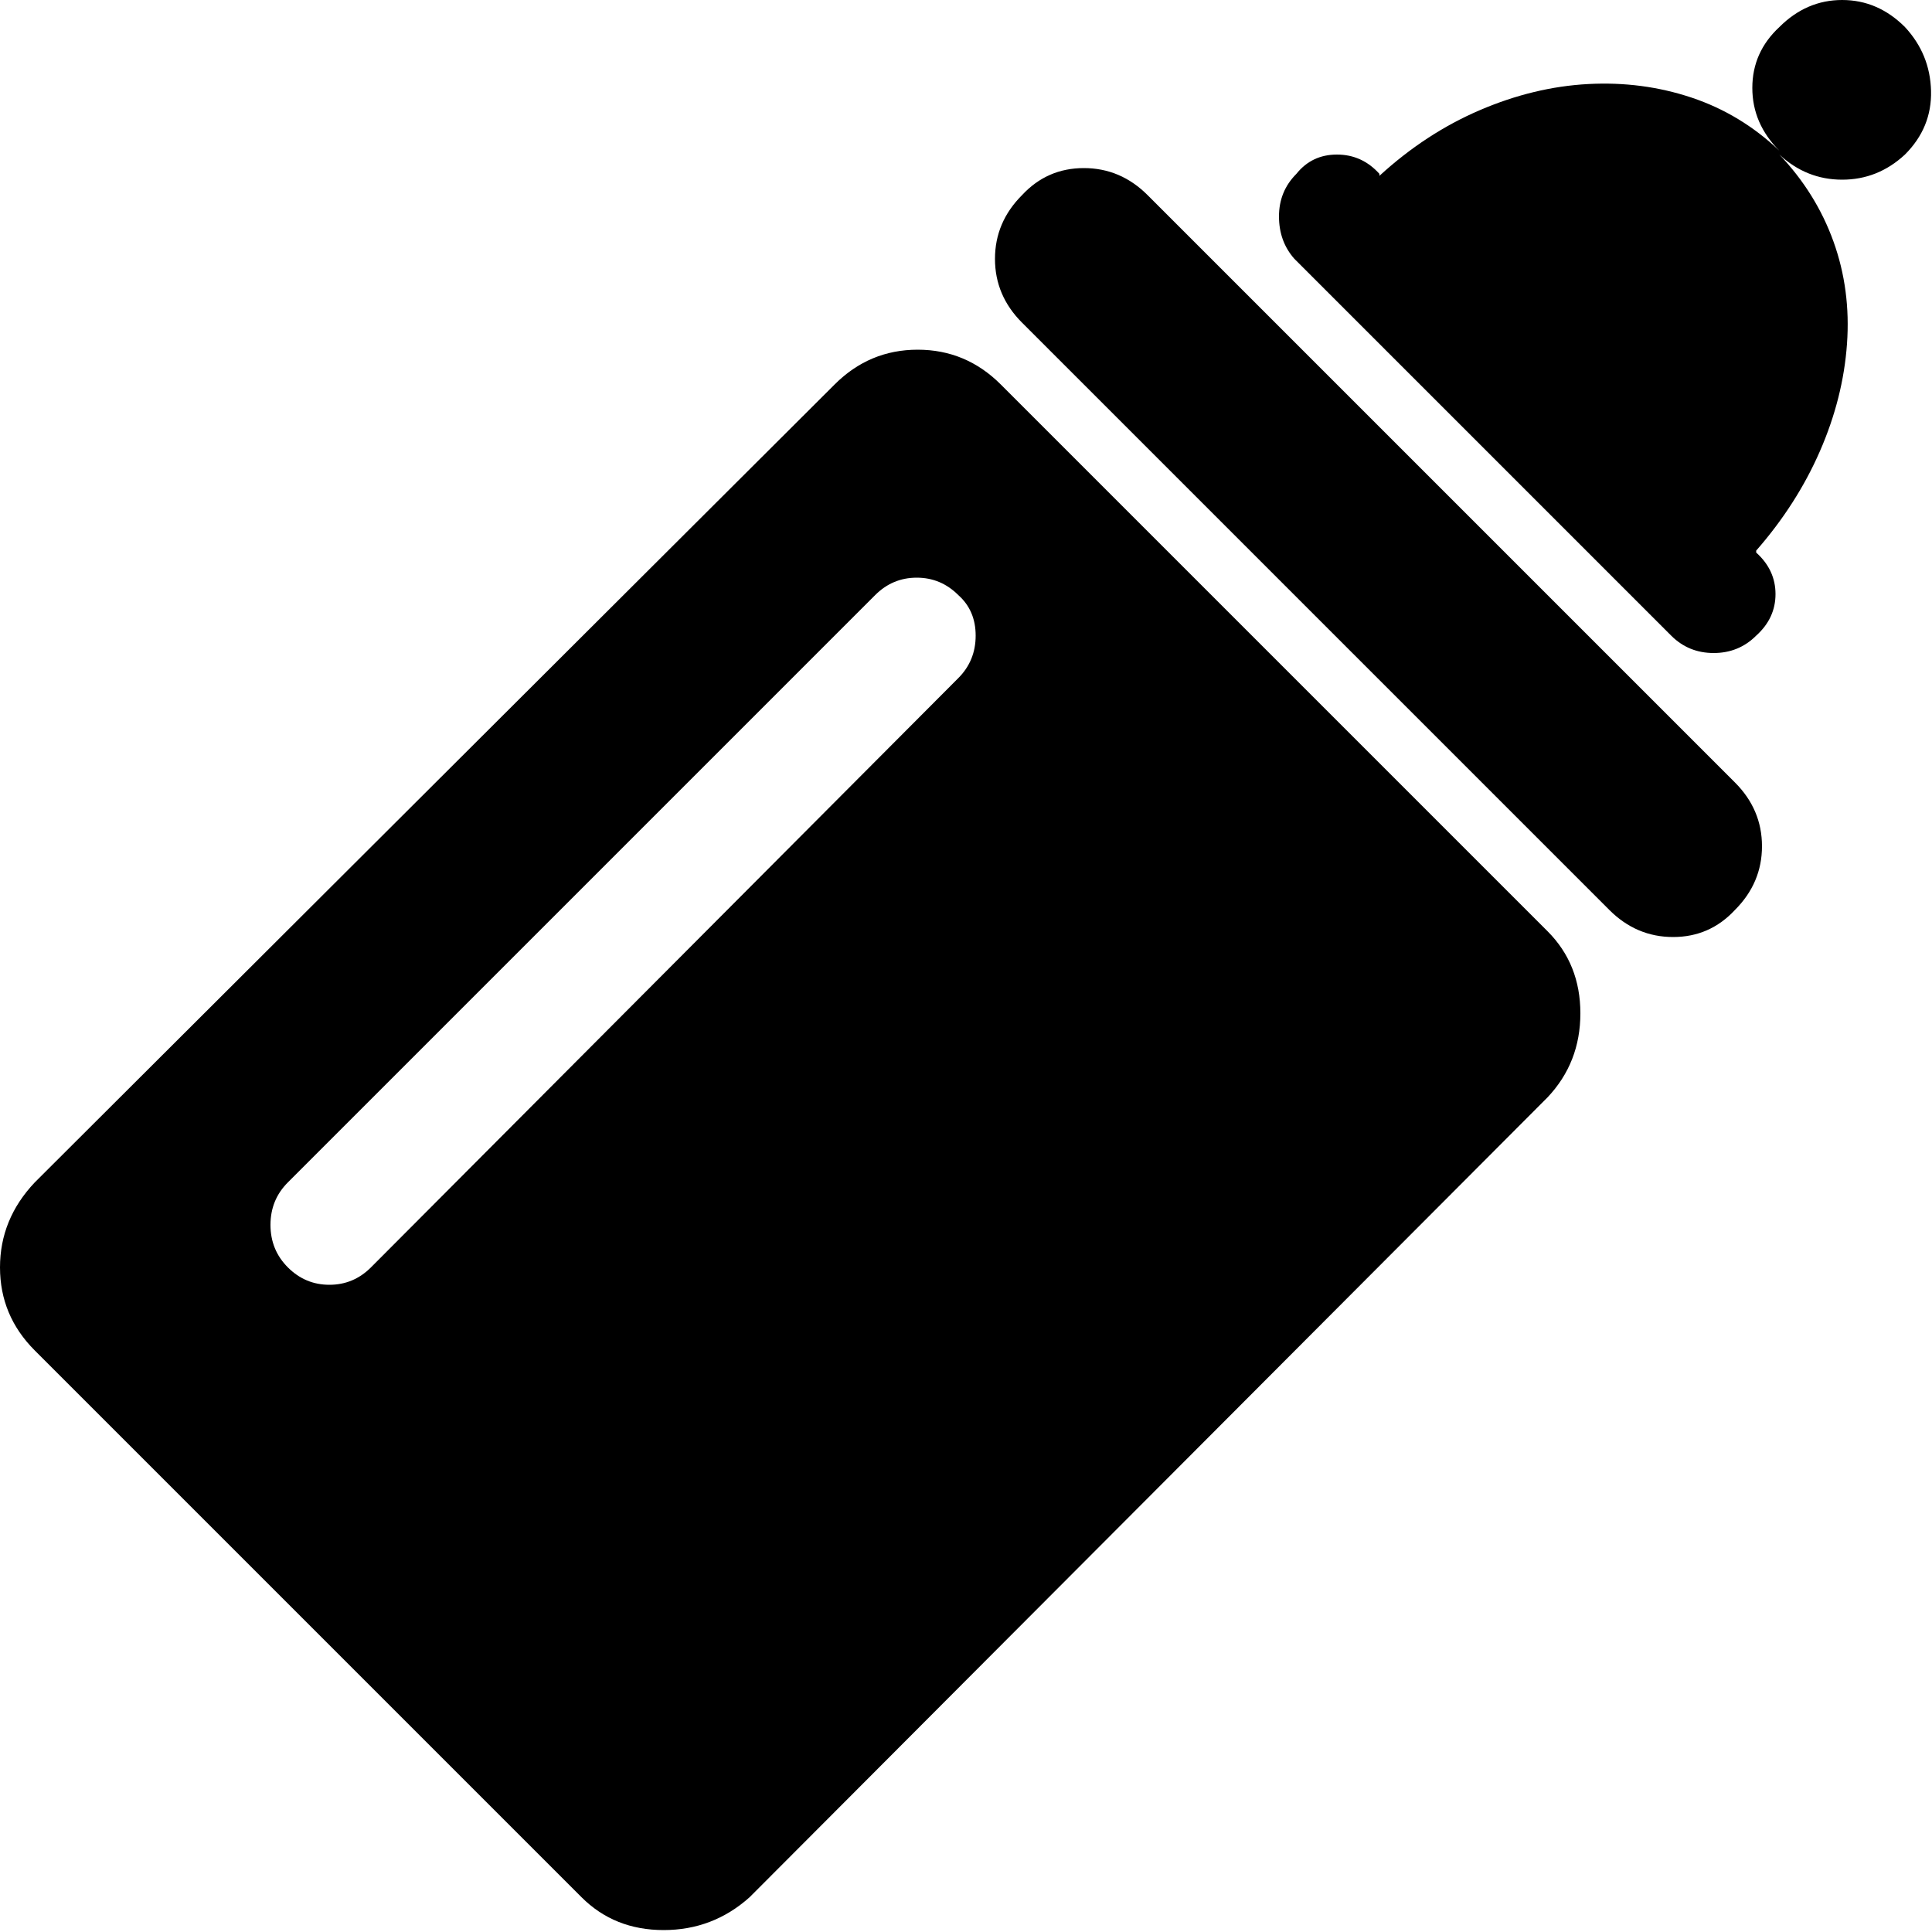 <?xml version="1.0" standalone="no"?><!DOCTYPE svg PUBLIC "-//W3C//DTD SVG 1.1//EN" "http://www.w3.org/Graphics/SVG/1.1/DTD/svg11.dtd"><svg t="1677404078145" class="icon" viewBox="0 0 1024 1024" version="1.1" xmlns="http://www.w3.org/2000/svg" p-id="1658" xmlns:xlink="http://www.w3.org/1999/xlink" width="200" height="200"><path d="M820.224 493.568q17.408 17.408 17.408 43.52t-17.408 44.544l-422.912 423.936q-19.456 17.408-45.568 17.408t-43.52-17.408l-289.792-289.792q-18.432-18.432-18.432-44.032t18.432-45.056l423.936-422.912q18.432-18.432 44.032-18.432t44.032 18.432zM507.904 359.424q9.216-9.216 9.216-22.528t-9.216-21.504q-9.216-9.216-22.016-9.216t-22.016 9.216l-311.296 311.296q-9.216 9.216-9.216 22.528t9.216 22.528 22.016 9.216 22.016-9.216zM919.552 414.72q14.336 14.336 14.336 33.792t-14.336 33.792q-13.312 14.336-32.768 14.336t-33.792-14.336l-311.296-311.296q-14.336-14.336-14.336-33.792t14.336-33.792q13.312-14.336 32.768-14.336t33.792 14.336zM1009.664 81.92q-14.336 13.312-33.28 13.312t-33.28-13.312q19.456 20.48 28.672 46.08t7.168 54.272-14.336 56.832-33.792 52.736l0 1.024q10.24 9.216 10.24 22.016t-10.24 22.016q-9.216 9.216-22.528 9.216t-22.528-9.216l-199.68-199.68q-8.192-9.216-8.192-22.528t9.216-22.528q8.192-10.24 21.504-10.24t22.528 10.24l0 1.024q24.576-22.528 53.248-34.816t57.344-13.824 54.784 7.168 46.592 28.16q-14.336-14.336-14.336-33.28t14.336-32.256q14.336-14.336 33.28-14.336t33.28 14.336q13.312 14.336 13.824 33.792t-13.824 33.792z" p-id="1659"></path></svg>